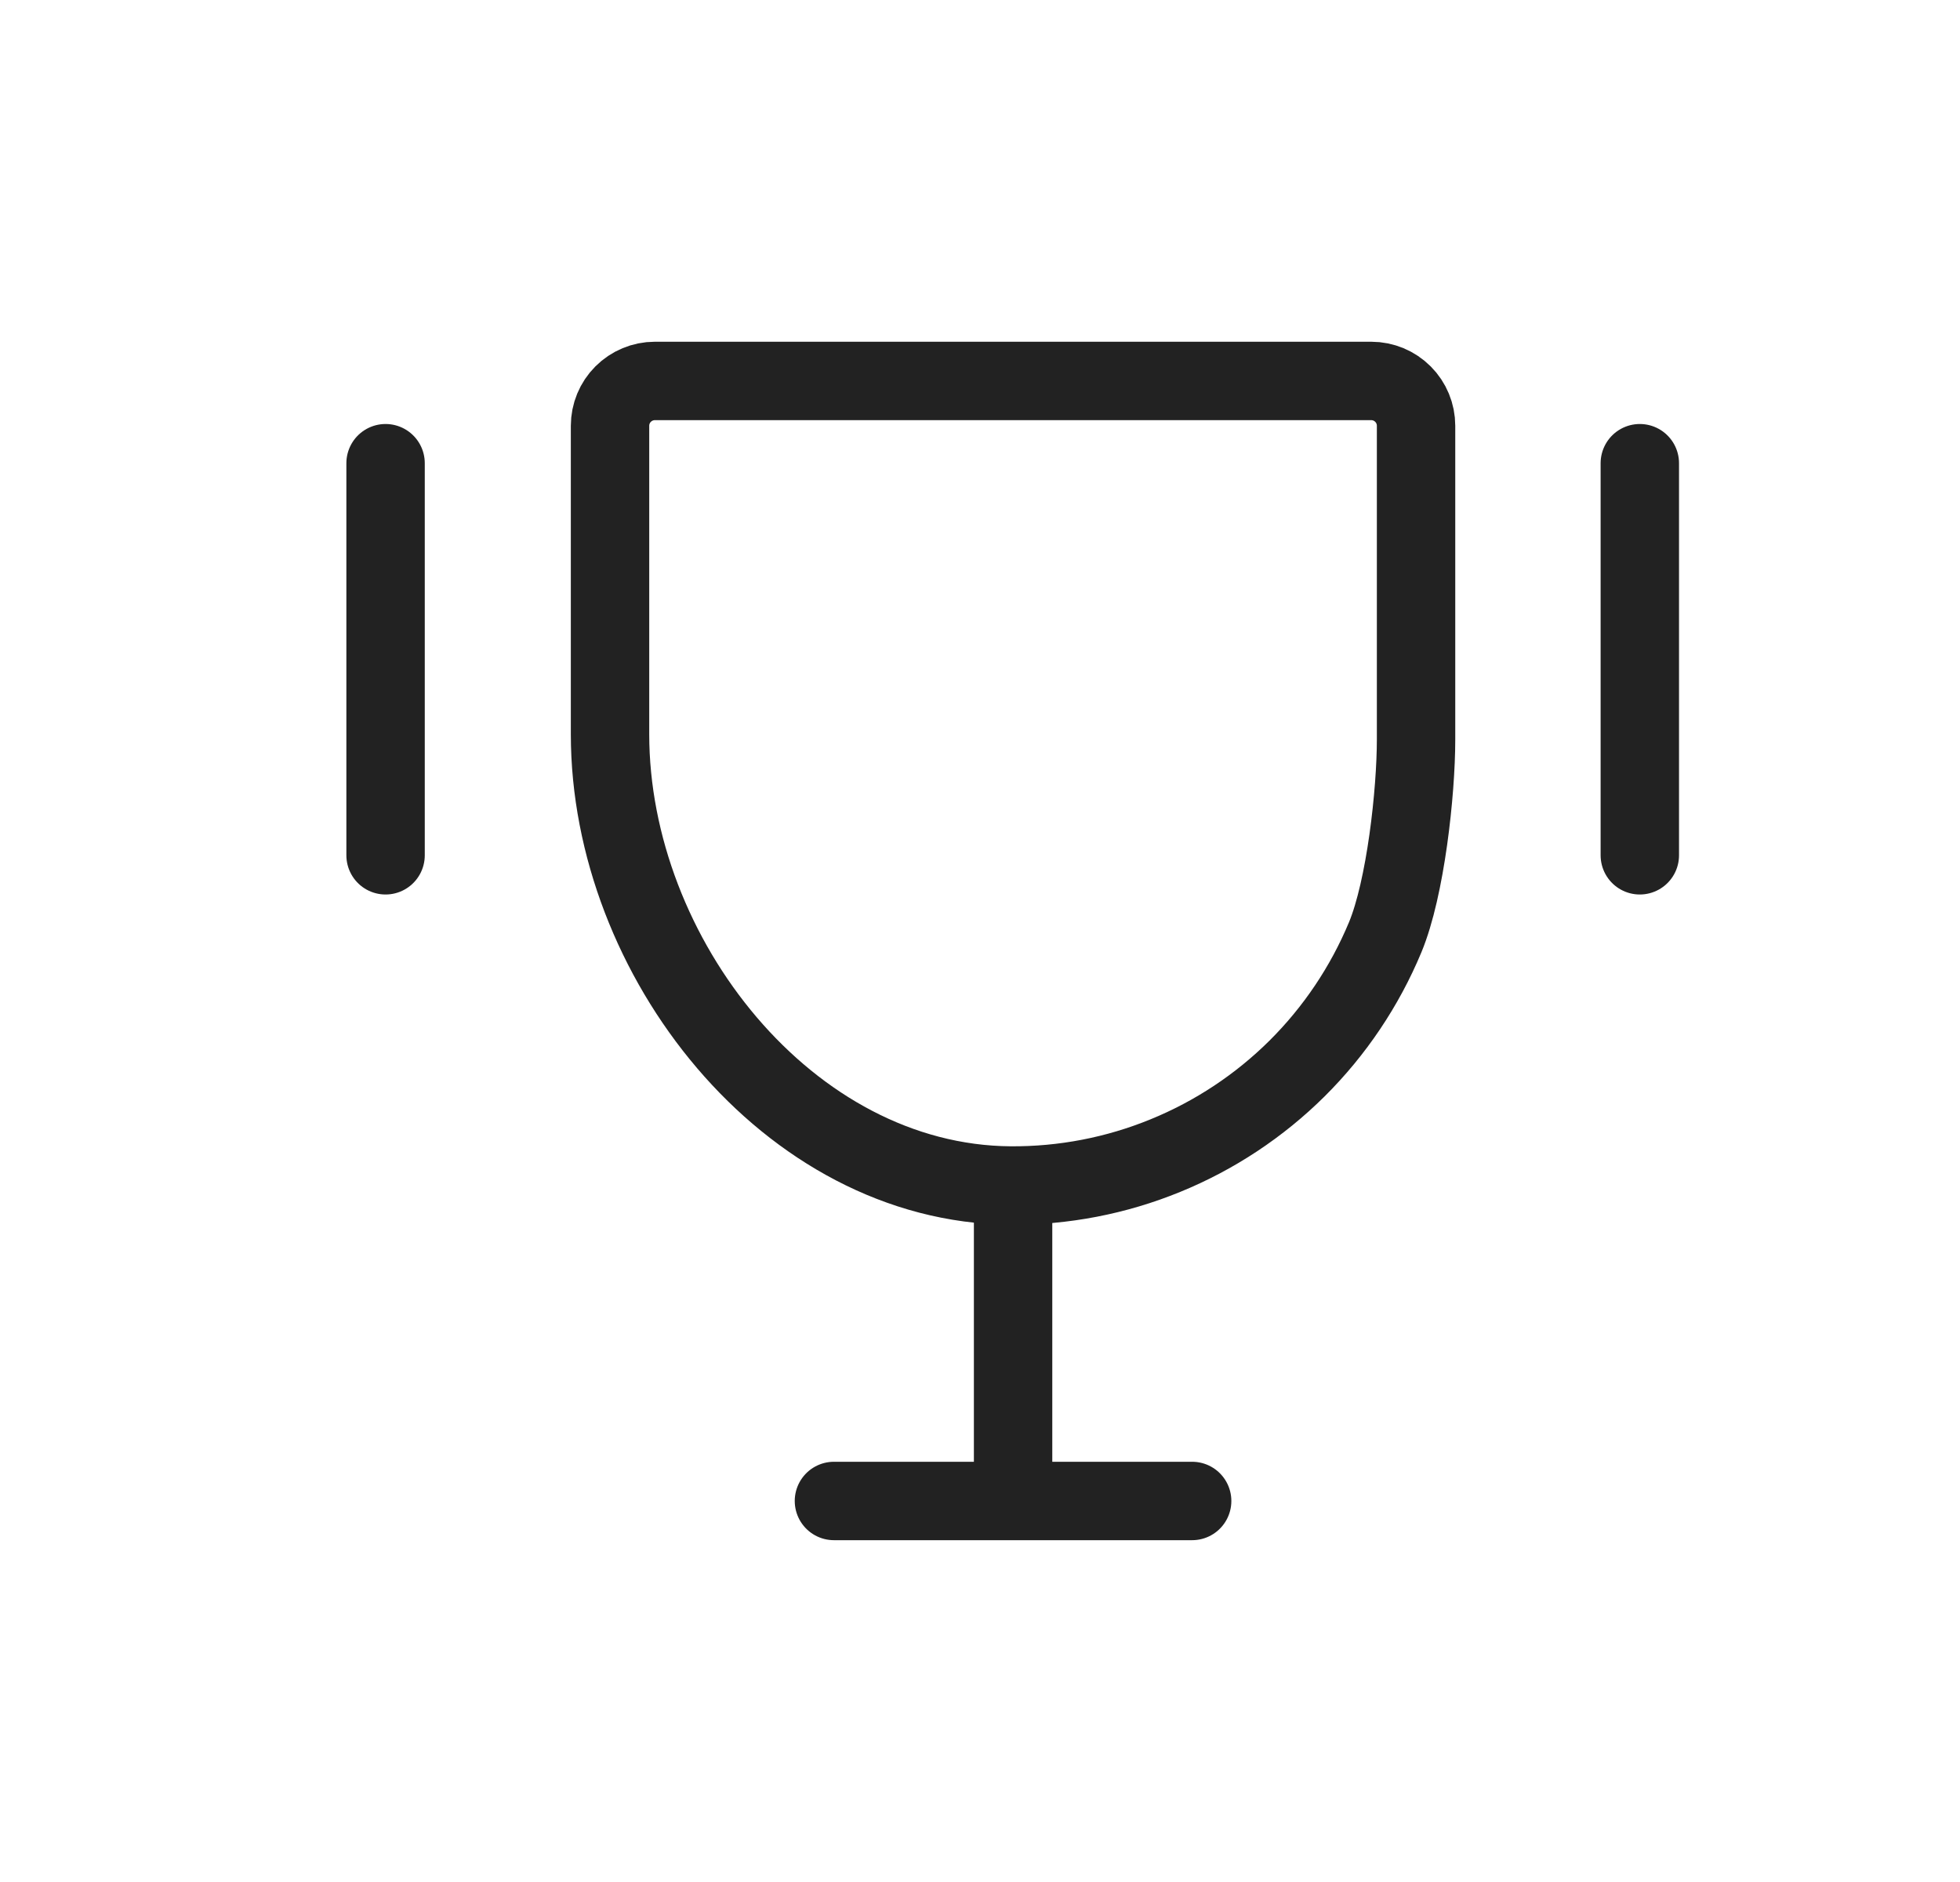 <svg width="25" height="24" viewBox="0 0 25 24" fill="none" xmlns="http://www.w3.org/2000/svg">
<path d="M7.781 5.43V9.364C7.781 12.198 10.052 15.097 12.886 15.118C13.564 15.123 14.236 14.994 14.864 14.737C15.492 14.481 16.063 14.103 16.544 13.626C17.025 13.148 17.407 12.579 17.668 11.953C17.928 11.327 18.062 10.106 18.062 9.428V5.43C18.062 5.278 18.002 5.133 17.895 5.026C17.788 4.919 17.643 4.858 17.491 4.858H8.352C8.201 4.858 8.055 4.919 7.948 5.026C7.841 5.133 7.781 5.278 7.781 5.43Z" stroke="#222222" stroke-linecap="round" stroke-linejoin="round"/>
<path d="M10.637 19.141H15.206" stroke="#222222" stroke-linecap="round" stroke-linejoin="round"/>
<path d="M12.922 15.141L12.922 18.653" stroke="#222222" stroke-linecap="round" stroke-linejoin="round"/>
<path d="M20.916 5.907V10.907" stroke="#222222" stroke-linecap="round" stroke-linejoin="round"/>
<path d="M4.918 5.907V10.907" stroke="#222222" stroke-linecap="round" stroke-linejoin="round"/>
</svg>
